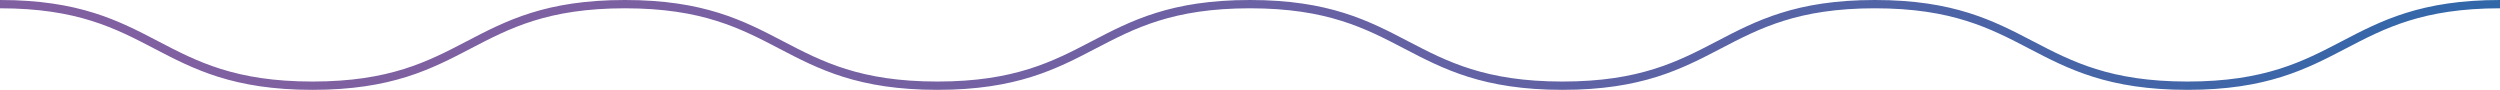 <svg xmlns="http://www.w3.org/2000/svg" xmlns:xlink="http://www.w3.org/1999/xlink" viewBox="0 0 295.24 10.62"><defs><style>.cls-1{fill:none;stroke-miterlimit:10;stroke-width:0.98px;stroke:url(#linear-gradient);}</style><linearGradient id="linear-gradient" y1="5.31" x2="295.24" y2="5.31" gradientUnits="userSpaceOnUse"><stop offset="0" stop-color="#8160a1"/><stop offset="0.21" stop-color="#7d60a1"/><stop offset="0.44" stop-color="#7061a3"/><stop offset="0.68" stop-color="#5a63a5"/><stop offset="0.91" stop-color="#3d66a8"/><stop offset="1" stop-color="#3067a9"/></linearGradient></defs><title>squiggly-purple</title><g id="Layer_2" data-name="Layer 2"><g id="Layer_1-2" data-name="Layer 1"><path class="cls-1" d="M0,.49c18.45,0,18.45,9.63,36.9,9.63S55.35.49,73.8.49s18.45,9.63,36.9,9.63S129.16.49,147.61.49s18.45,9.63,36.91,9.63S203,.49,221.42.49s18.45,9.63,36.91,9.63S276.78.49,295.24.49"/></g></g></svg>